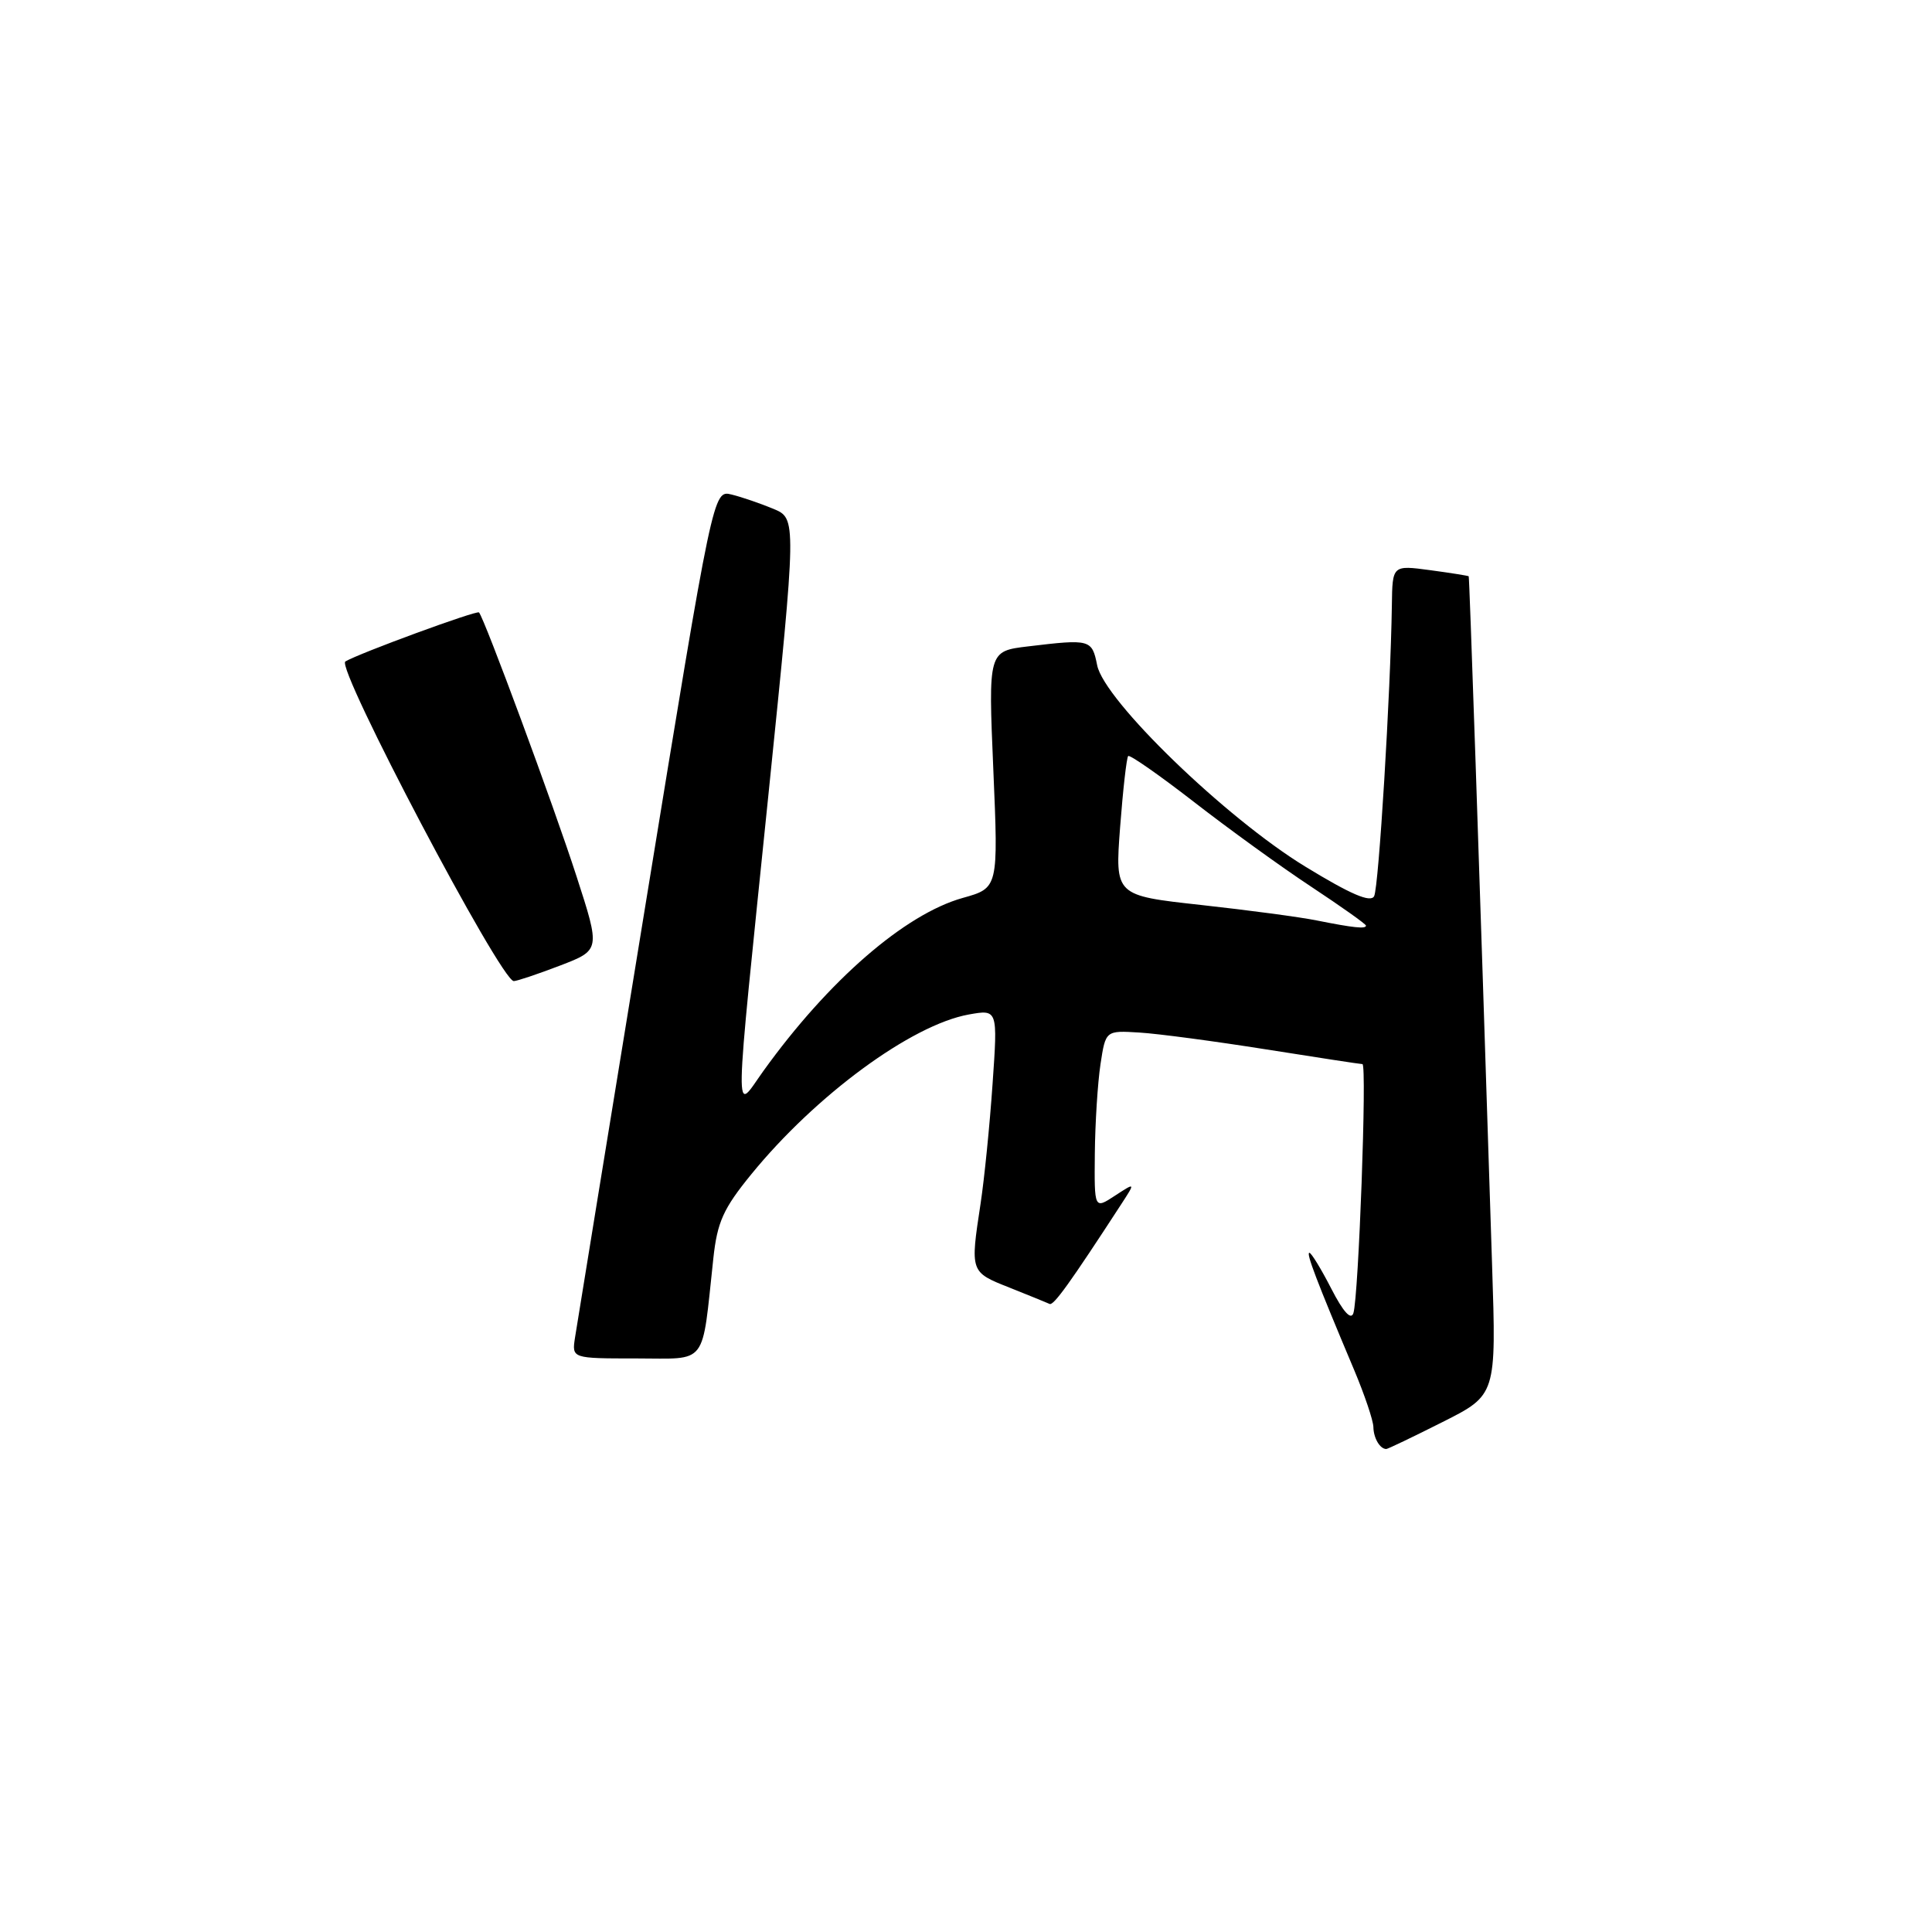 <?xml version="1.0" encoding="UTF-8" standalone="no"?>
<!DOCTYPE svg PUBLIC "-//W3C//DTD SVG 1.1//EN" "http://www.w3.org/Graphics/SVG/1.1/DTD/svg11.dtd" >
<svg xmlns="http://www.w3.org/2000/svg" xmlns:xlink="http://www.w3.org/1999/xlink" version="1.1" viewBox="0 0 256 256">
 <g >
 <path fill="currentColor"
d=" M 191.16 188.42 C 198.27 184.84 198.27 184.84 197.71 167.67 C 195.92 111.85 194.71 76.48 194.61 76.36 C 194.55 76.29 192.25 75.92 189.50 75.55 C 184.50 74.88 184.50 74.88 184.43 80.19 C 184.26 91.83 182.69 117.57 182.08 118.75 C 181.61 119.64 178.98 118.51 172.96 114.83 C 162.42 108.40 146.31 92.81 145.38 88.15 C 144.69 84.72 144.48 84.66 136.23 85.65 C 130.95 86.28 130.95 86.28 131.62 101.97 C 132.29 117.66 132.29 117.66 127.57 118.98 C 119.90 121.13 109.79 129.90 101.16 141.90 C 97.24 147.35 97.18 150.63 101.84 105.11 C 105.56 68.71 105.56 68.71 102.47 67.42 C 100.78 66.72 98.29 65.86 96.94 65.53 C 94.50 64.92 94.50 64.92 85.56 119.71 C 80.64 149.84 76.43 175.74 76.19 177.25 C 75.77 180.00 75.77 180.00 84.30 180.00 C 93.90 180.00 92.95 181.22 94.52 166.75 C 95.04 161.92 95.84 160.15 99.54 155.61 C 108.09 145.12 120.76 135.81 128.35 134.43 C 132.21 133.74 132.21 133.74 131.52 143.62 C 131.15 149.05 130.43 156.20 129.93 159.50 C 128.55 168.57 128.54 168.55 133.75 170.61 C 136.36 171.65 138.76 172.63 139.08 172.78 C 139.61 173.03 141.81 169.96 148.56 159.58 C 150.46 156.66 150.46 156.66 147.73 158.44 C 145.00 160.23 145.00 160.23 145.07 152.87 C 145.11 148.81 145.45 143.48 145.82 141.02 C 146.50 136.54 146.50 136.54 151.00 136.82 C 153.47 136.97 161.02 137.98 167.77 139.05 C 174.52 140.12 180.26 141.00 180.53 141.00 C 181.15 141.00 180.02 171.94 179.33 174.00 C 179.01 174.97 177.98 173.83 176.40 170.75 C 175.06 168.14 173.75 166.00 173.50 166.00 C 173.04 166.00 174.44 169.68 179.42 181.50 C 180.81 184.80 181.96 188.21 181.98 189.08 C 182.00 190.55 182.85 192.00 183.69 192.00 C 183.89 192.00 187.25 190.39 191.16 188.42 Z  M 74.19 127.95 C 79.56 125.89 79.56 125.89 76.39 116.11 C 73.38 106.79 64.17 81.89 63.47 81.15 C 63.17 80.84 47.53 86.58 45.76 87.65 C 44.47 88.44 66.37 130.00 68.08 130.00 C 68.49 130.00 71.24 129.08 74.19 127.95 Z  M 174.50 121.97 C 172.30 121.52 165.38 120.60 159.12 119.91 C 147.74 118.66 147.74 118.66 148.42 109.61 C 148.80 104.63 149.28 100.39 149.49 100.18 C 149.70 99.97 153.61 102.70 158.19 106.25 C 162.76 109.80 169.76 114.87 173.75 117.50 C 177.74 120.14 181.00 122.45 181.00 122.65 C 181.00 123.11 179.35 122.94 174.50 121.97 Z "/>
</g>
</svg>